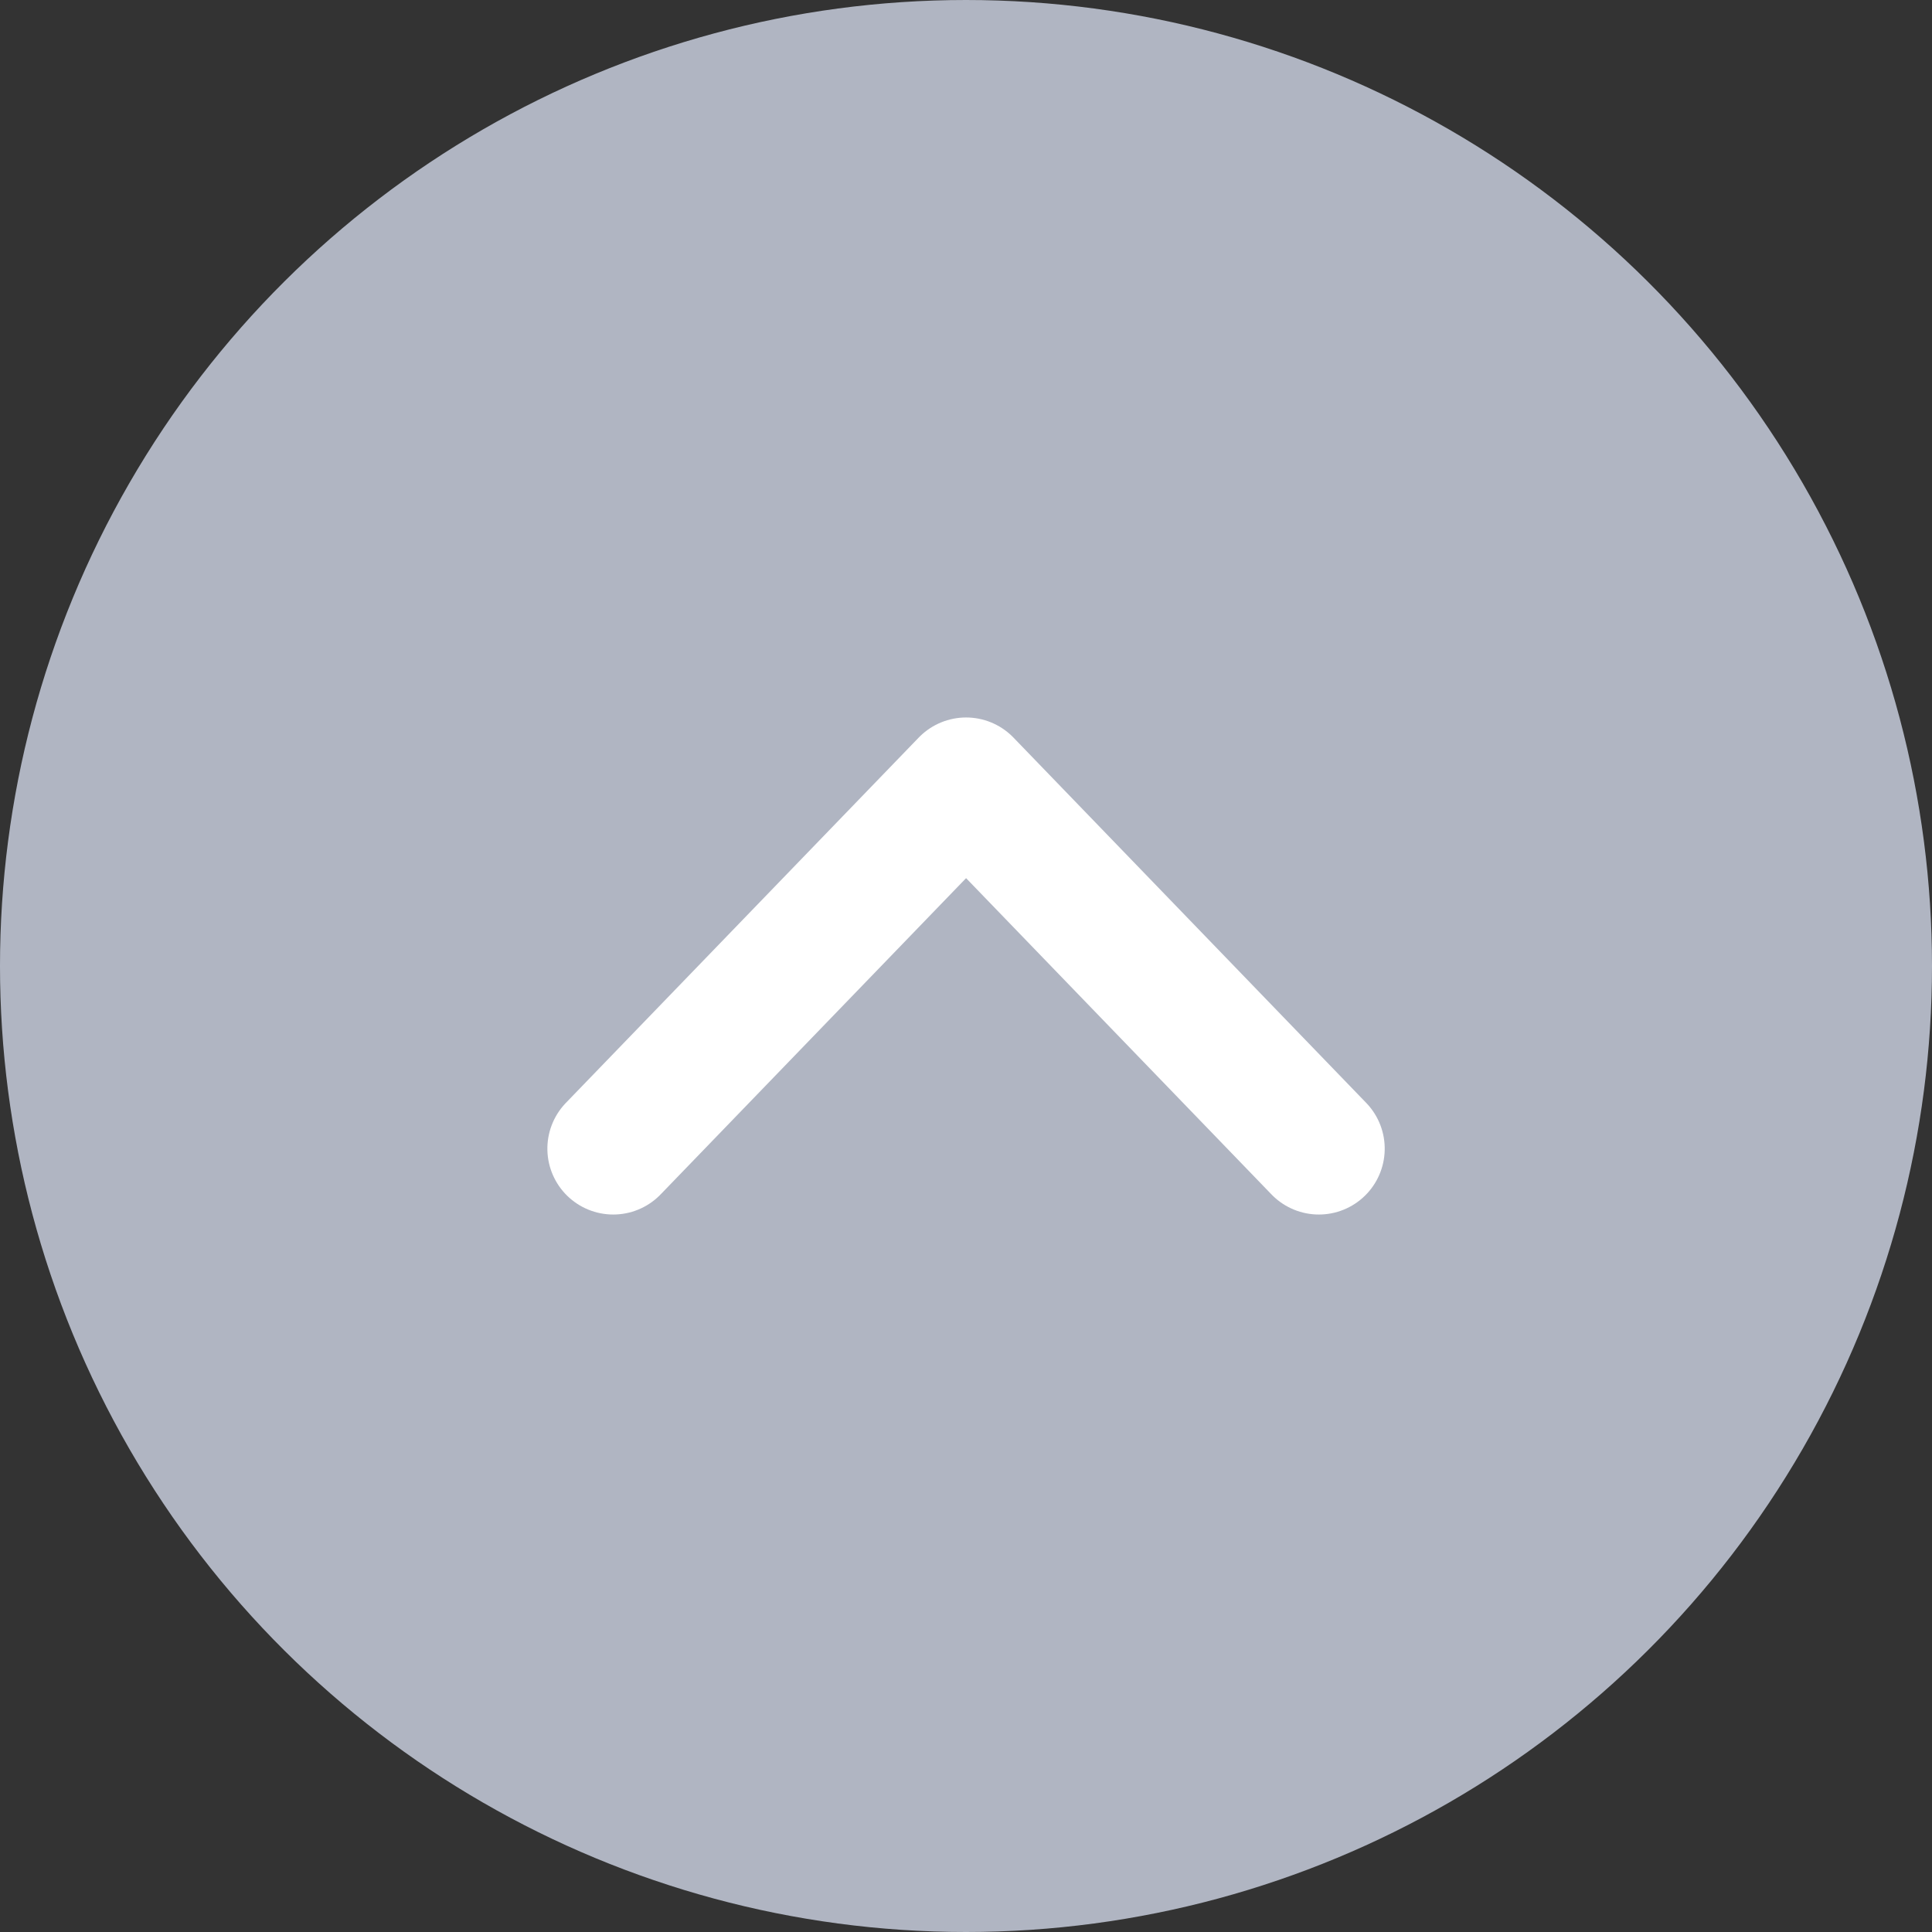 <svg xmlns="http://www.w3.org/2000/svg" width="22" height="22" viewBox="0 0 22 22">
    <rect x="0" y="0" width="22" height="22" fill="#333333" stroke="none"/>
    <g data-name="그룹 83770" transform="rotate(-90 204 519)">
        <circle data-name="타원 1619" cx="11" cy="11" r="11" transform="translate(701 315)" style="fill:#b0b5c2"/>
        <g data-name="그룹 82485">
            <g data-name="그룹 6390">
                <g data-name="그룹 6389">
                    <path data-name="패스 4270" d="M4.16 8.035 0 4.017 4.16 0" style="stroke:#fff;stroke-linecap:round;stroke-linejoin:round;stroke-width:1.5px;fill:none" transform="rotate(-180 357.04 165.009)"/>
                </g>
            </g>
            <path data-name="사각형 2732-2" transform="rotate(-180 359.5 166.5)" style="fill:none" d="M0 0h14v14H0z"/>
        </g>
    </g>
</svg>
